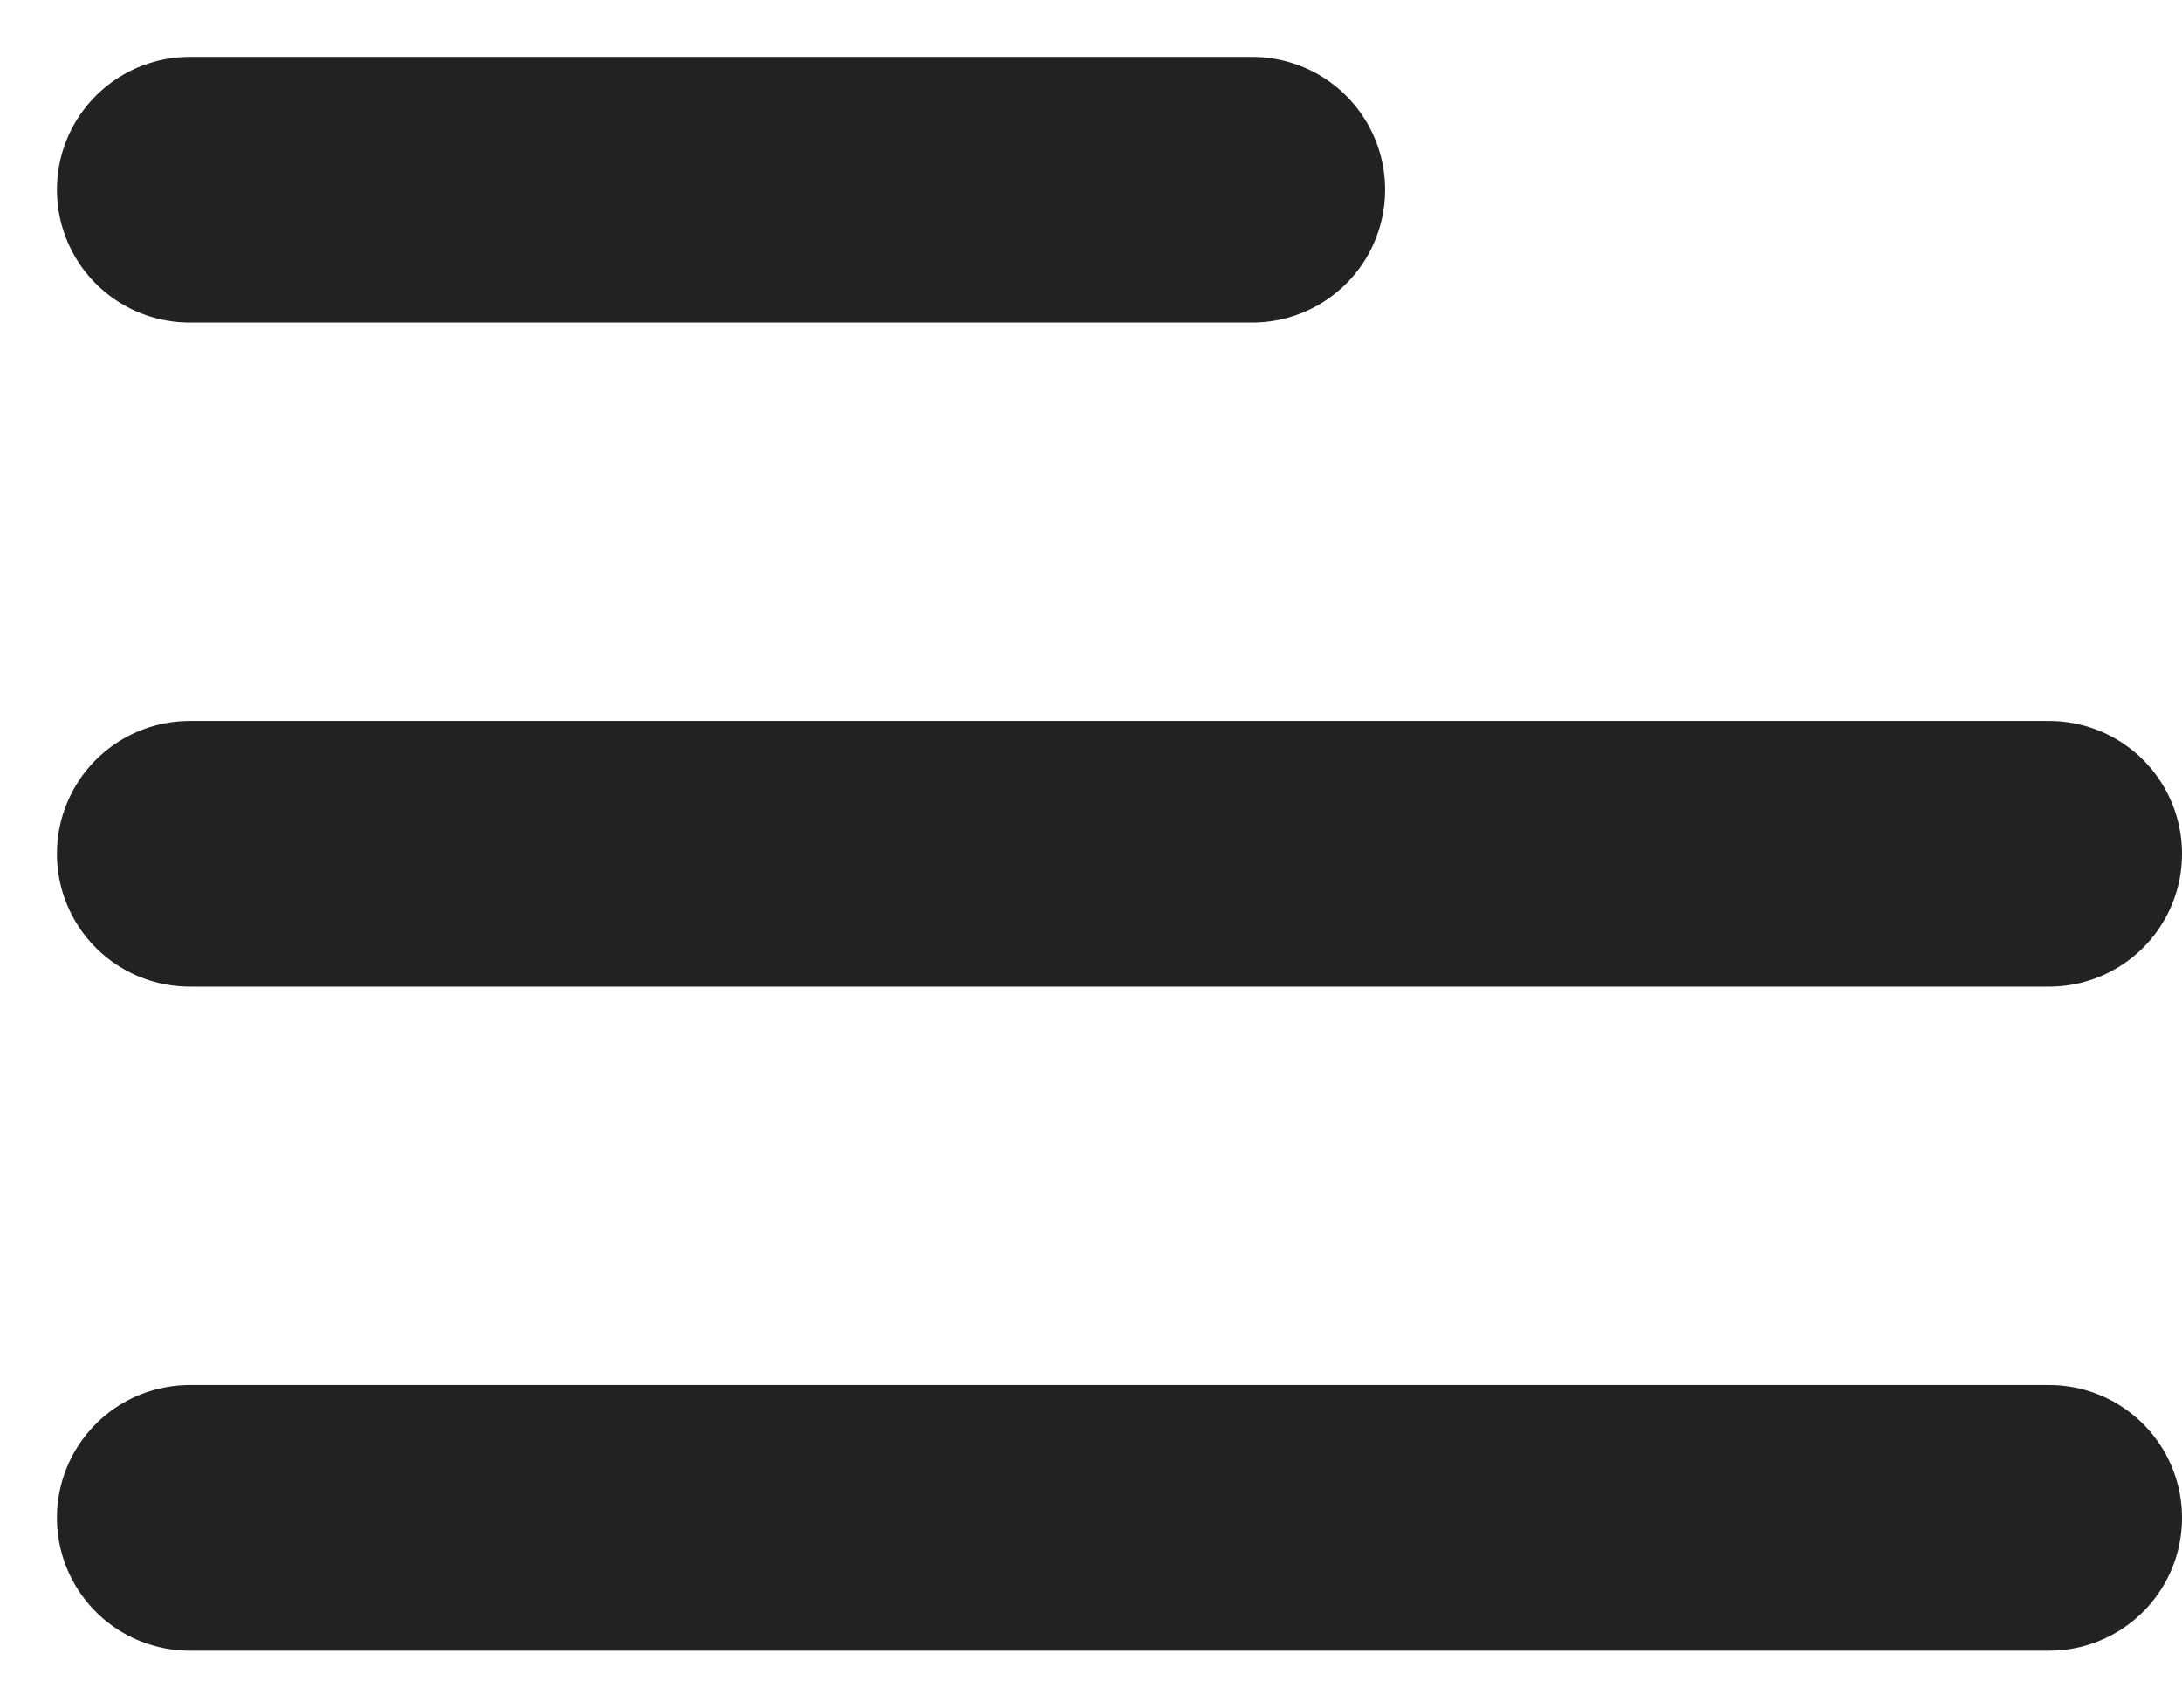 <svg xmlns="http://www.w3.org/2000/svg" width="23" height="18" viewBox="0 0 23 18" fill="none">
<path d="M2 16L21.6 16" stroke="#222222" stroke-width="2.8" stroke-linecap="round" stroke-linejoin="round"/>
<path d="M2 9H21.6" stroke="#222222" stroke-width="2.8" stroke-linecap="round" stroke-linejoin="round"/>
<path d="M2 2L13.2 2" stroke="#222222" stroke-width="2.8" stroke-linecap="round" stroke-linejoin="round"/>
</svg>